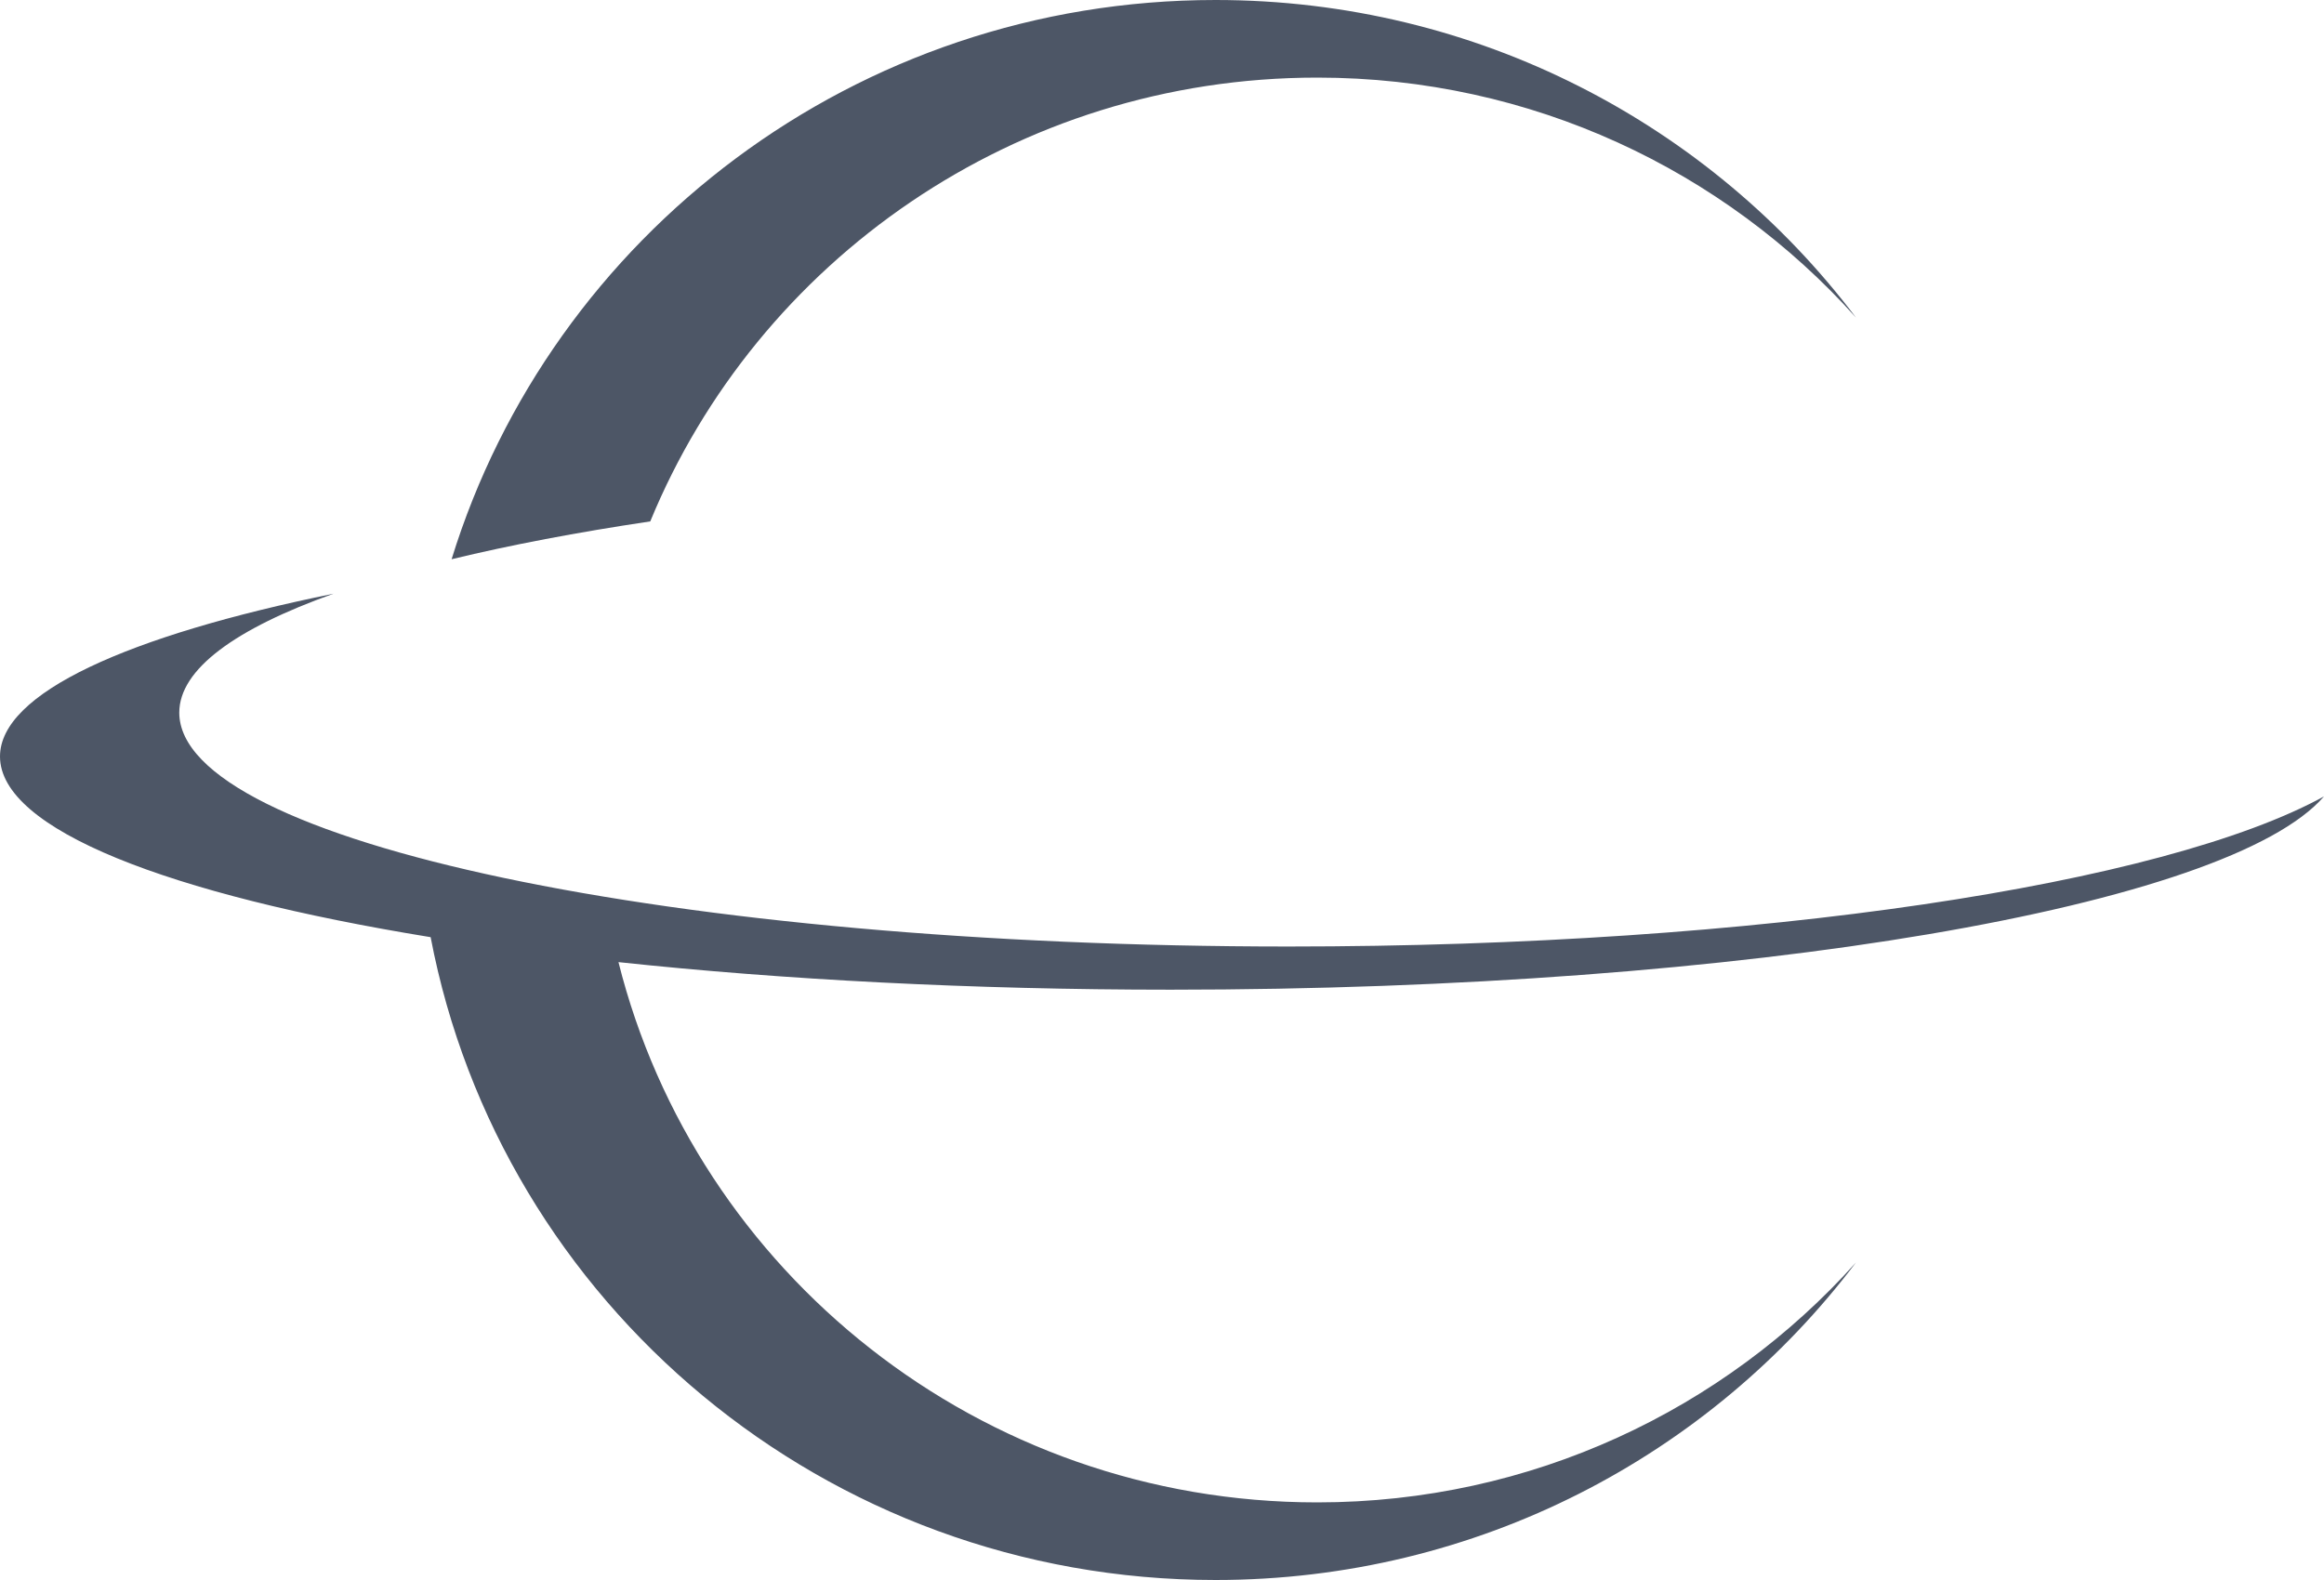 <?xml version="1.0" encoding="UTF-8" standalone="no"?>
<svg width="50px" height="34px" viewBox="0 0 50 34" version="1.1" xmlns="http://www.w3.org/2000/svg" xmlns:xlink="http://www.w3.org/1999/xlink">
    <!-- Generator: Sketch 3.6.1 (26313) - http://www.bohemiancoding.com/sketch -->
    <title>LOGO</title>
    <desc>Created with Sketch.</desc>
    <defs></defs>
    <g id="Page-1" stroke="none" stroke-width="1" fill="none" fill-rule="evenodd">
        <g id="B1主页-1.2-Copy-2" transform="translate(-25, -8)" fill="#4D5666">
            <g id="Top-bar">
                <path d="M53.34,9.67 C46.851,9.67 41.296,13.619 38.99,19.22 C37.414,19.455 35.979,19.728 34.716,20.034 C36.865,13.07 43.407,8 51.152,8 C56.791,8 61.796,10.685 64.93,14.833 C62.092,11.667 57.953,9.67 53.34,9.67 L53.34,9.67 Z M28.857,23.335 C28.857,26.114 39.541,28.368 52.721,28.368 C62.886,28.368 71.561,27.027 75,25.138 C72.953,27.501 62.627,29.297 50.188,29.297 C45.891,29.297 41.846,29.082 38.306,28.704 C39.981,35.381 46.075,40.33 53.34,40.33 C57.953,40.33 62.092,38.333 64.93,35.168 C61.796,39.315 56.791,42 51.152,42 C42.753,42 35.766,36.041 34.265,28.167 C28.611,27.247 25,25.847 25,24.279 C25,22.915 27.742,21.68 32.175,20.776 C30.07,21.526 28.857,22.4 28.857,23.335 L28.857,23.335 Z" id="LOGO"></path>
            </g>
        </g>
    </g>
</svg>